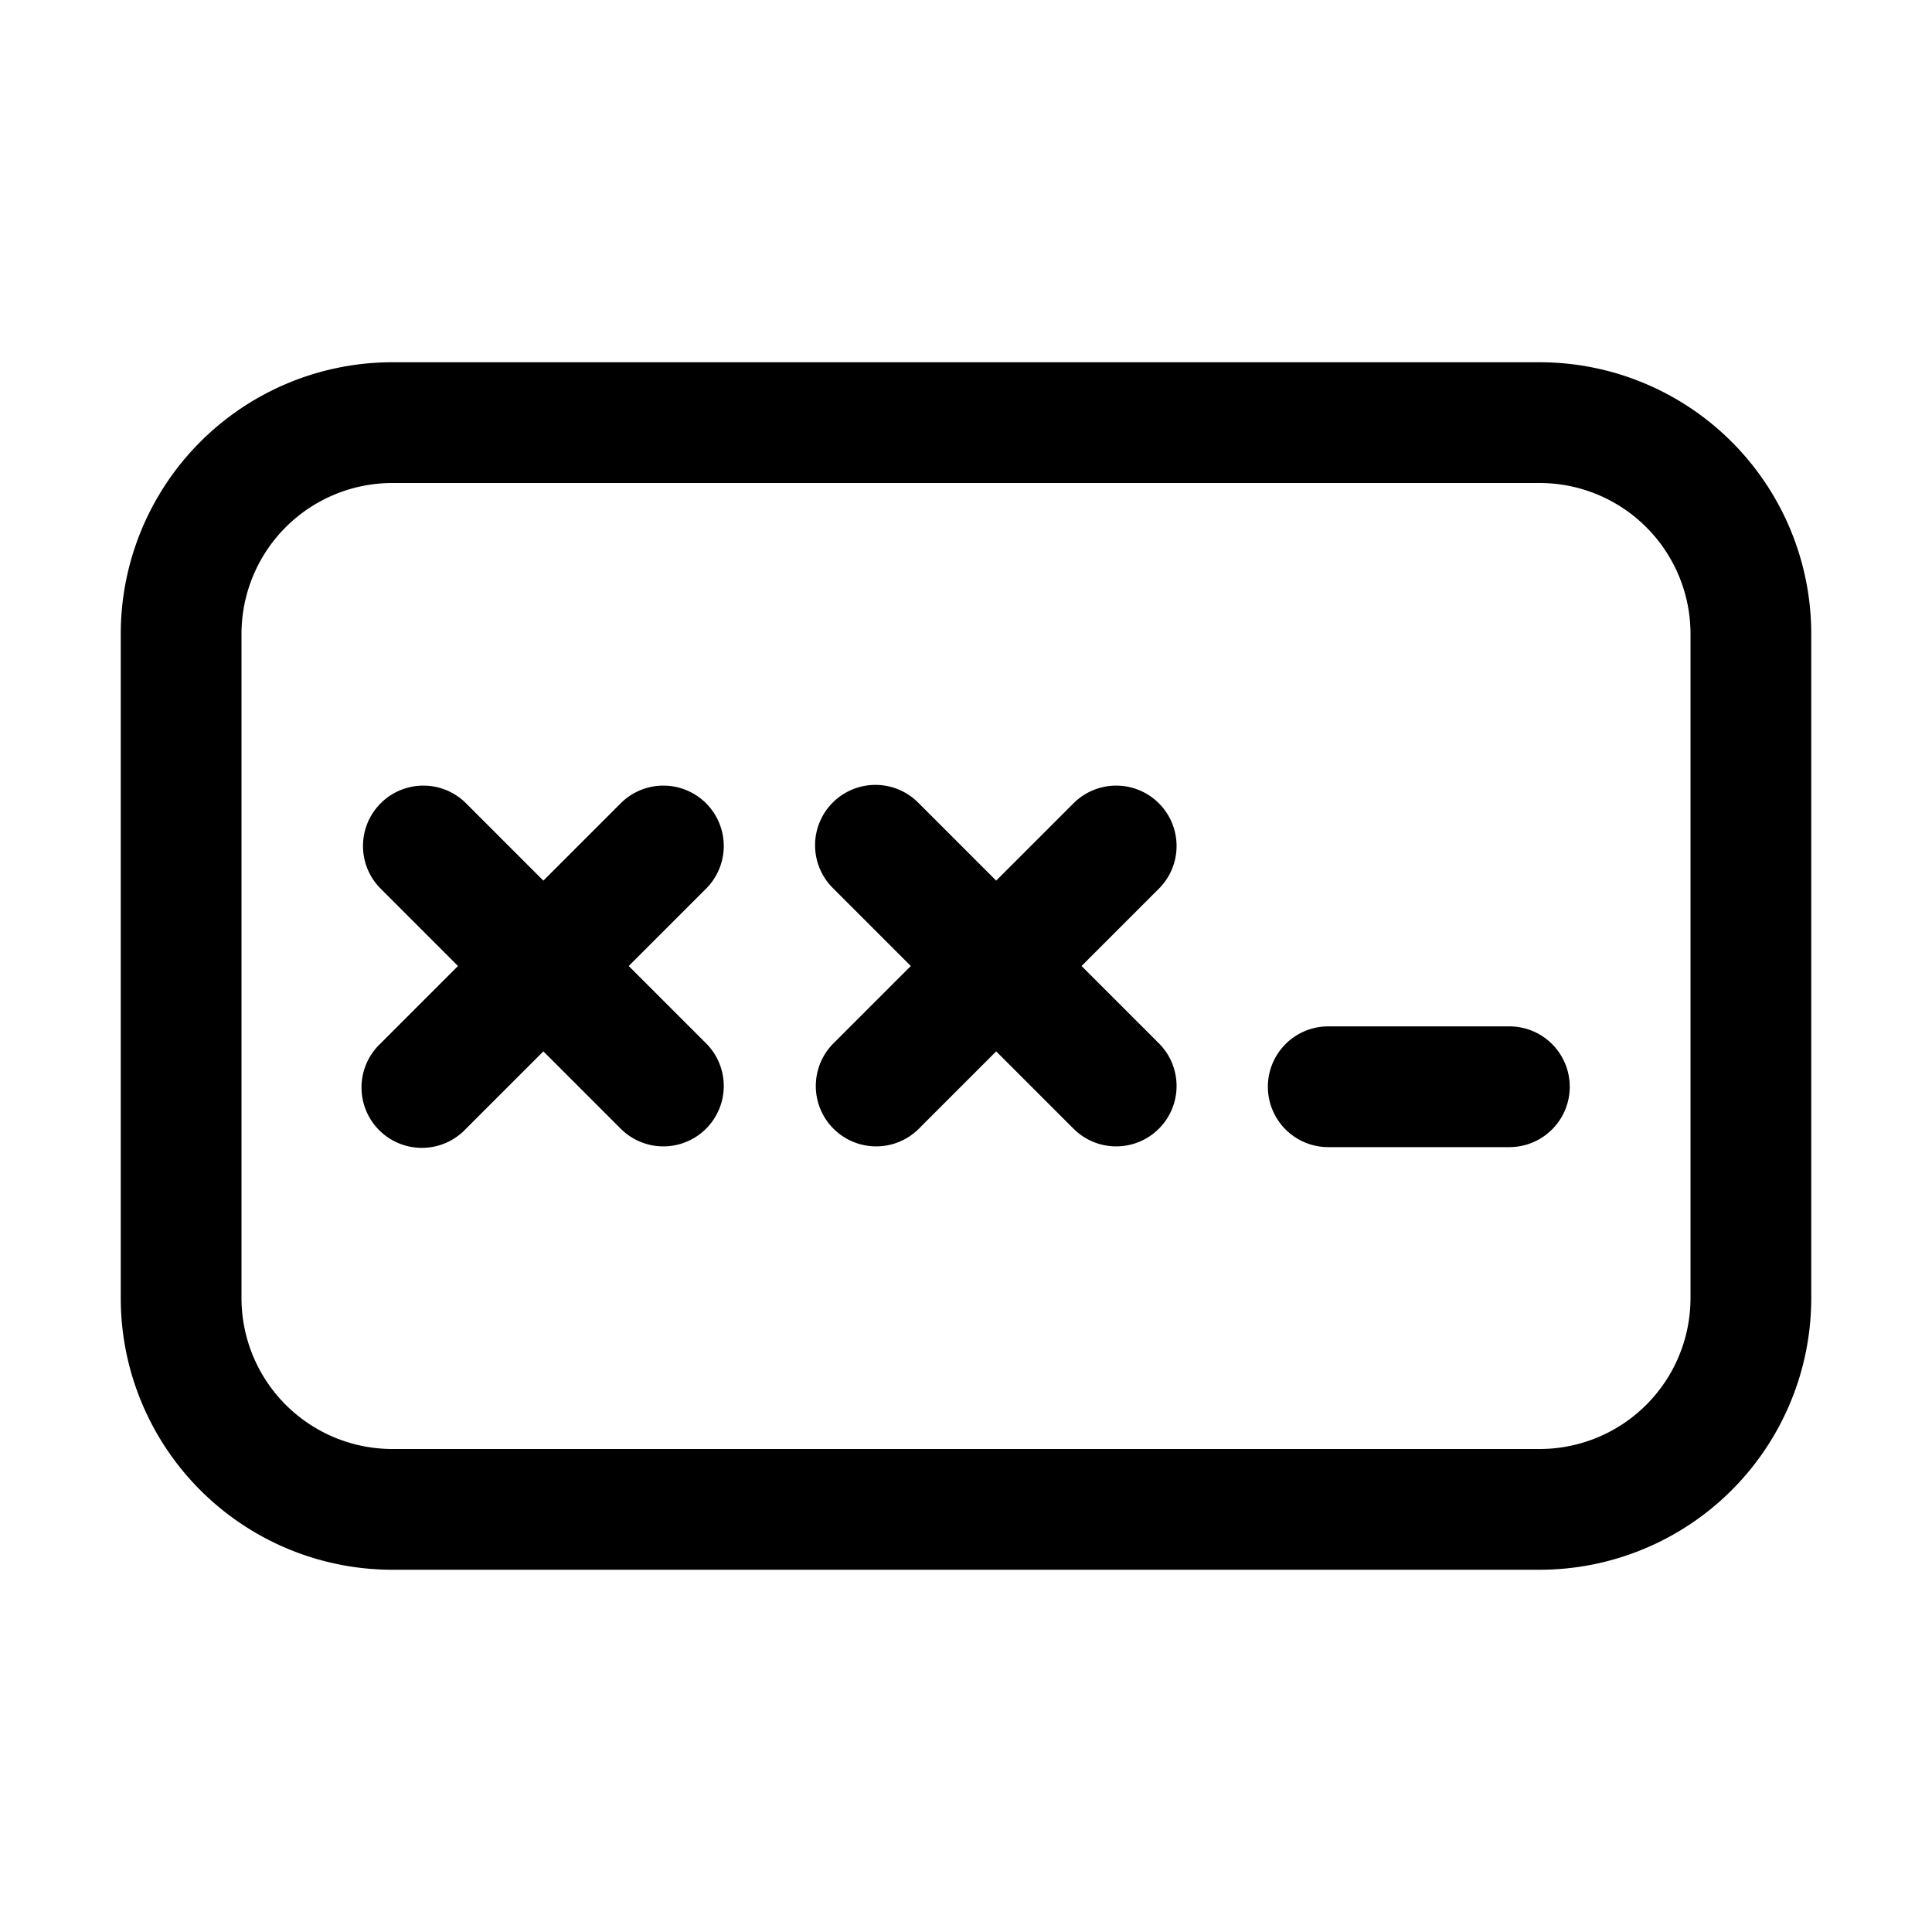 <svg xmlns="http://www.w3.org/2000/svg" width="1em" height="1em" viewBox="0 0 32 32"><path fill="currentColor" d="M6.5 6A4.5 4.5 0 0 0 2 10.5v11A4.5 4.5 0 0 0 6.5 26h19a4.5 4.5 0 0 0 4.5-4.5v-11A4.5 4.5 0 0 0 25.5 6zM4 10.5A2.5 2.5 0 0 1 6.5 8h19a2.5 2.5 0 0 1 2.5 2.5v11a2.5 2.5 0 0 1-2.5 2.5h-19A2.5 2.5 0 0 1 4 21.5zm3.707 2.793a1 1 0 0 0-1.414 1.414L7.586 16l-1.293 1.293a1 1 0 1 0 1.414 1.414L9 17.414l1.293 1.293a1 1 0 0 0 1.414-1.414L10.414 16l1.293-1.293a1 1 0 0 0-1.414-1.414L9 14.586zm6.086 0a1 1 0 0 1 1.414 0l1.293 1.293l1.293-1.293a1 1 0 0 1 1.414 1.414L17.914 16l1.293 1.293a1 1 0 0 1-1.414 1.414L16.5 17.414l-1.293 1.293a1 1 0 0 1-1.414-1.414L15.086 16l-1.293-1.293a1 1 0 0 1 0-1.414M22 17a1 1 0 1 0 0 2h3a1 1 0 1 0 0-2z"/></svg>